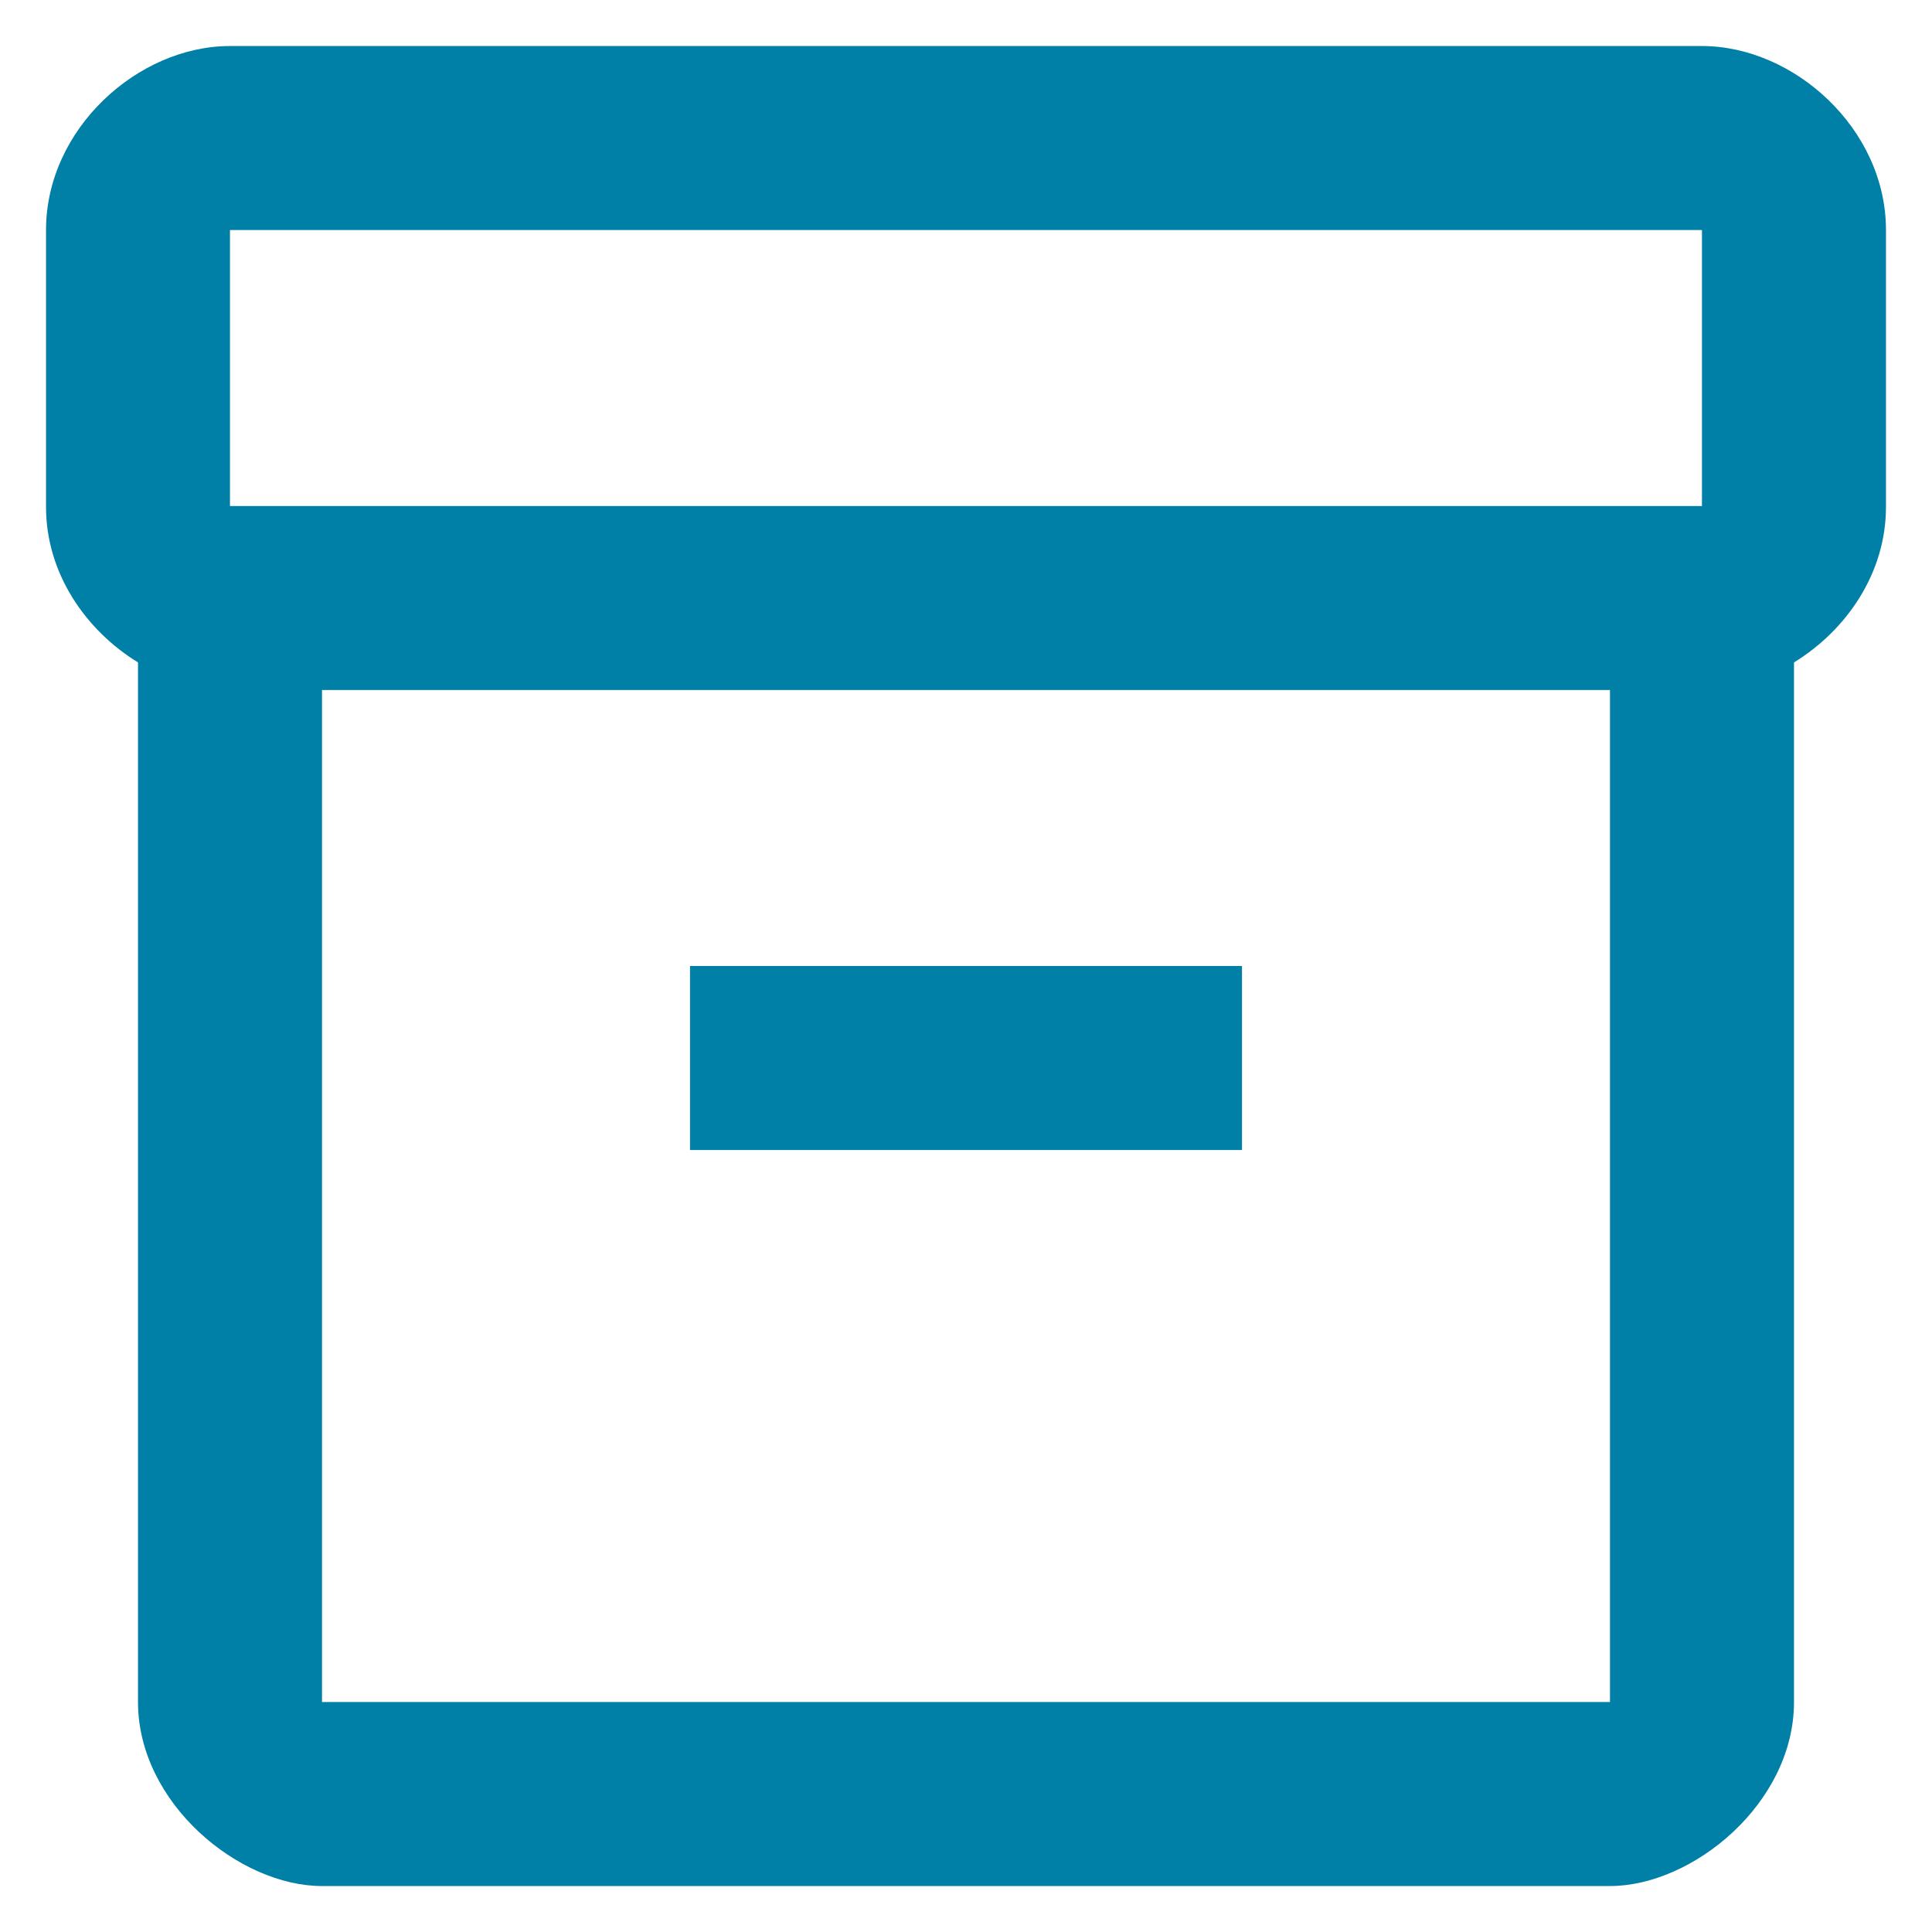 <svg width="28" height="28" viewBox="0 0 28 28" fill="none" xmlns="http://www.w3.org/2000/svg">
<path d="M24.666 0.667H3.333C2 0.667 0.667 1.867 0.667 3.334V7.347C0.667 8.307 1.24 9.134 2 9.6V24.667C2 26.134 3.466 27.334 4.667 27.334H23.333C24.533 27.334 26 26.134 26 24.667V9.6C26.76 9.134 27.333 8.307 27.333 7.347V3.334C27.333 1.867 26 0.667 24.666 0.667ZM23.333 24.667H4.667V10H23.333V24.667ZM24.666 7.334H3.333V3.334H24.666V7.334Z" fill="#0080A7"/>
<path d="M18 14H10V16.667H18V14Z" fill="#0080A7"/>
</svg>
